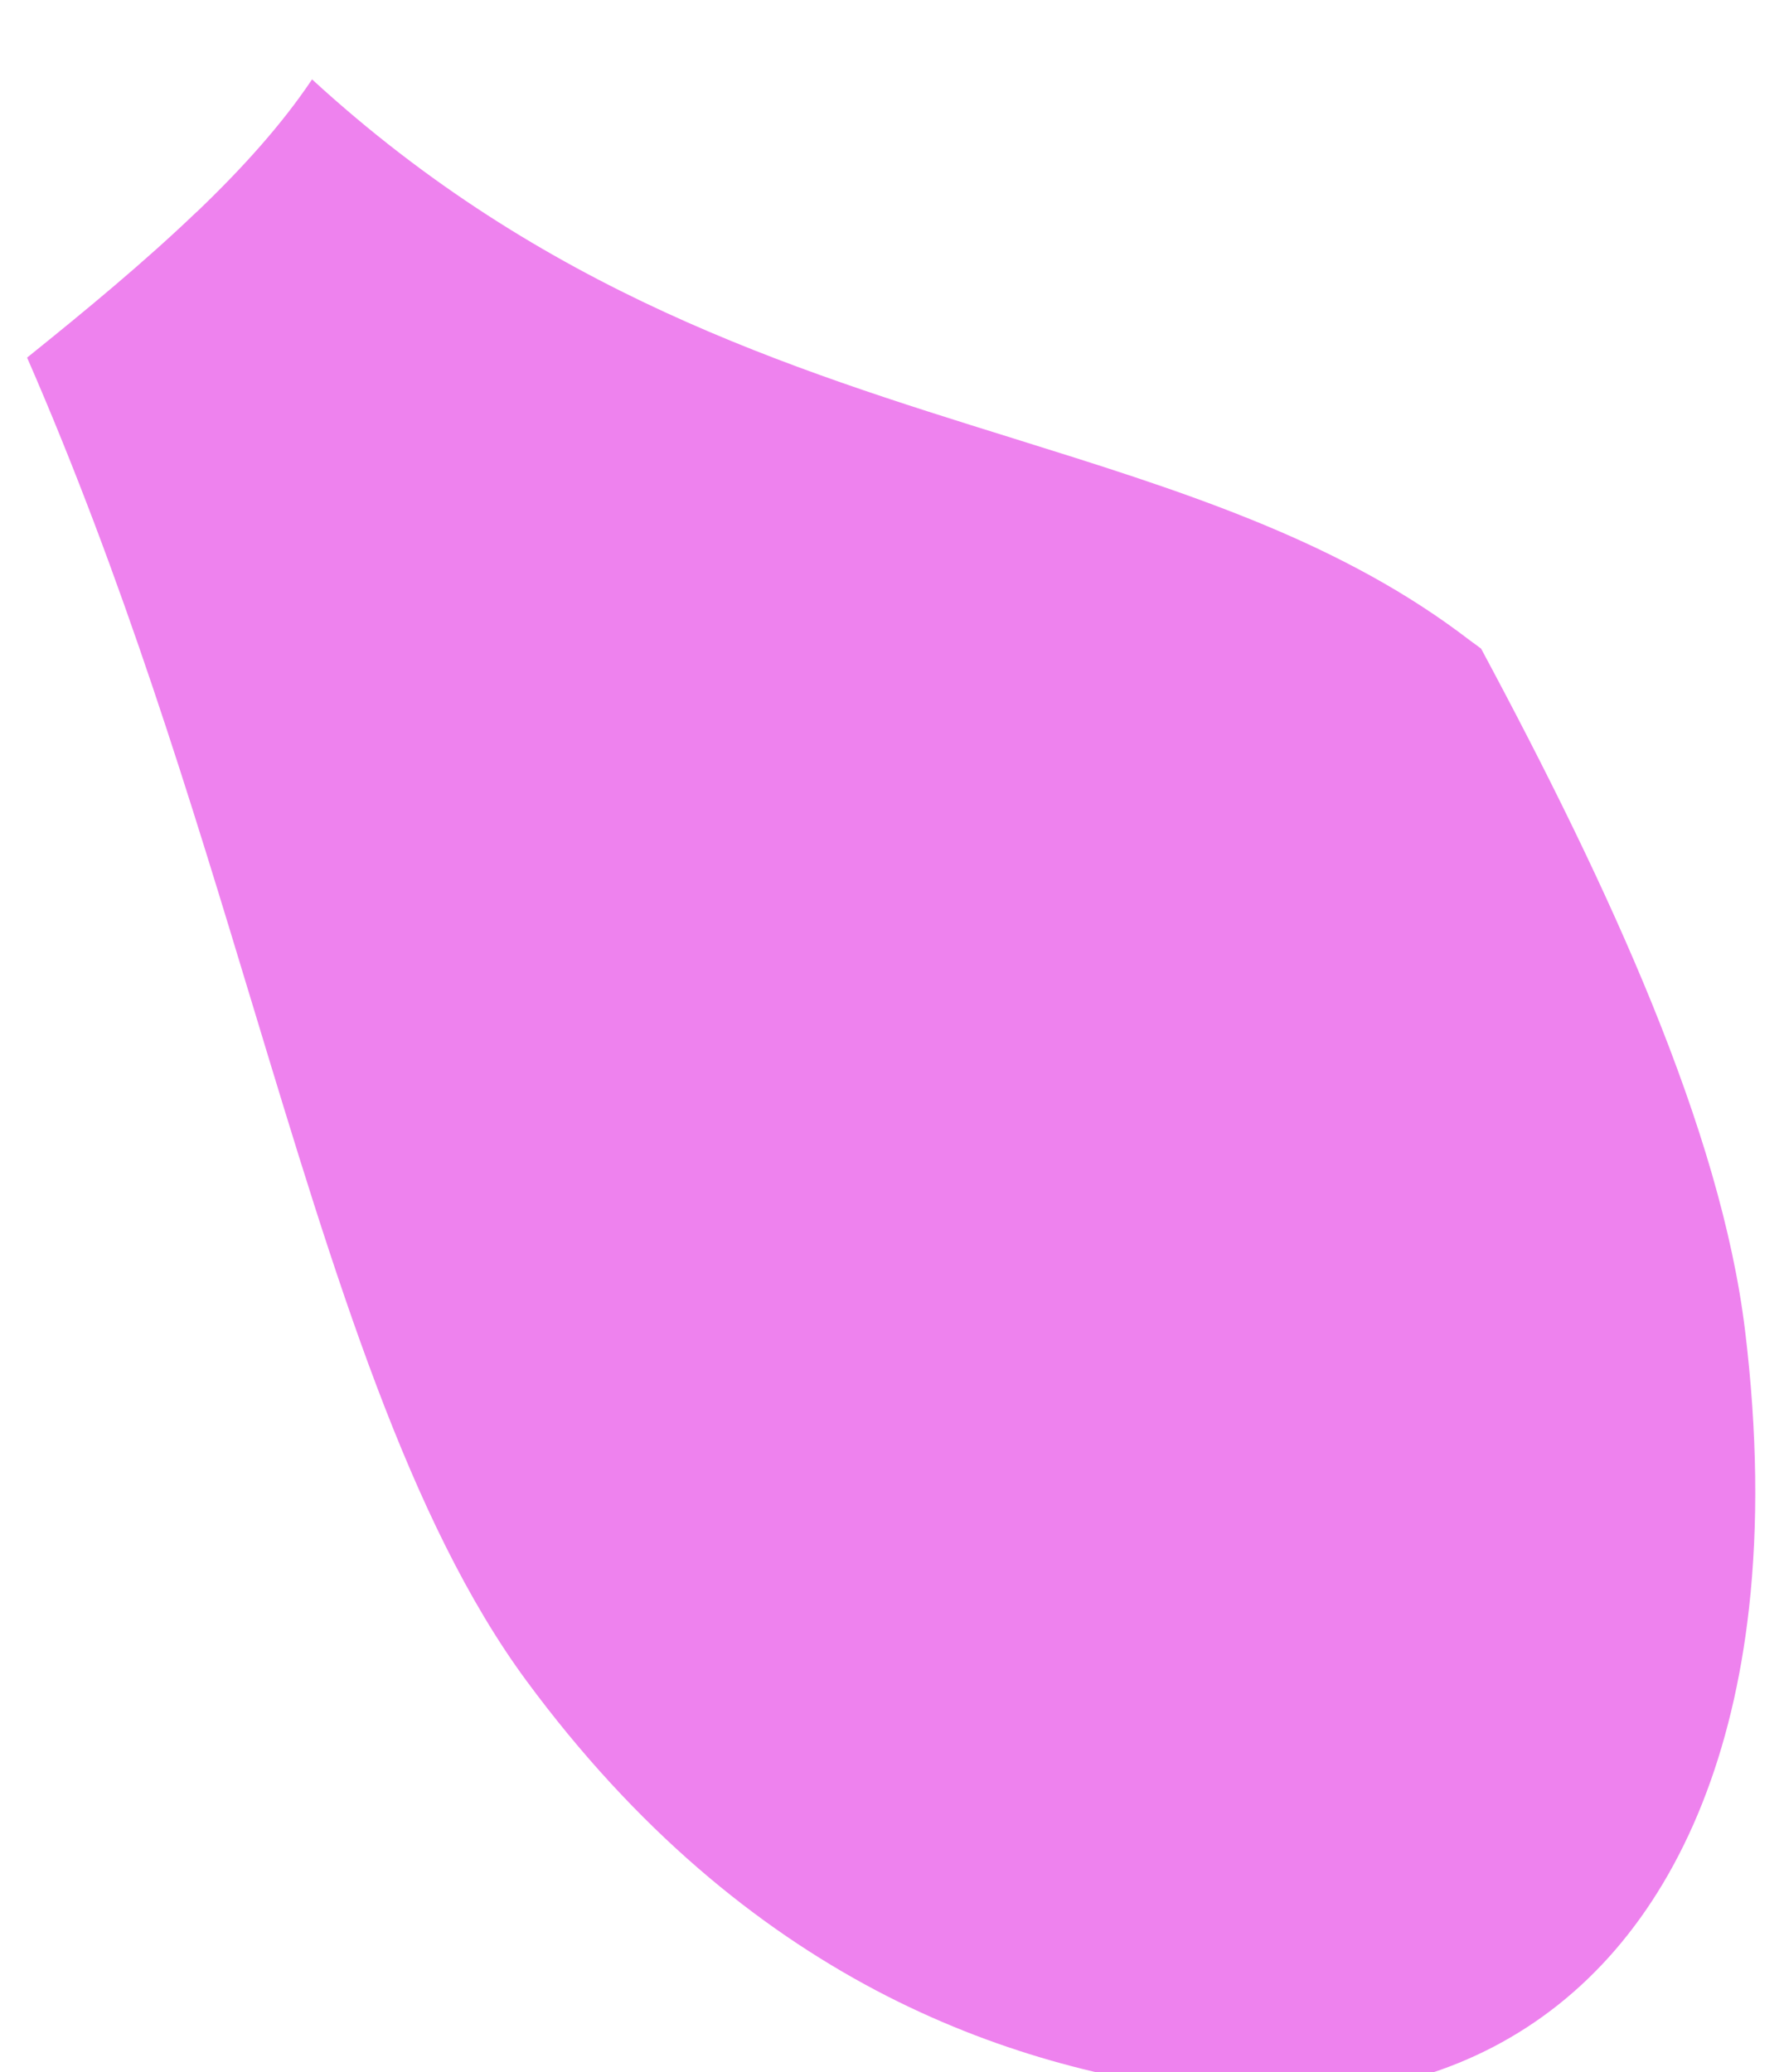 <?xml version="1.0" encoding="UTF-8" standalone="no"?>
<!DOCTYPE svg PUBLIC "-//W3C//DTD SVG 1.1//EN" "http://www.w3.org/Graphics/SVG/1.1/DTD/svg11.dtd">
<svg width="100%" height="100%" viewBox="0 0 31 36" version="1.1" xmlns="http://www.w3.org/2000/svg" xmlns:xlink="http://www.w3.org/1999/xlink" xml:space="preserve" xmlns:serif="http://www.serif.com/" style="fill-rule:evenodd;clip-rule:evenodd;stroke-linejoin:round;stroke-miterlimit:2;">
    <g transform="matrix(1,0,0,1,-127,-407)">
        <g id="path12482" transform="matrix(0.265,0,0,0.265,76.772,99.752)">
            <path d="M191.316,1182.87C197.641,1197.36 202.057,1211.94 206.131,1225.4C211.541,1243.27 216.348,1259.15 224.047,1269.6C231.288,1279.42 239.196,1285.8 246.973,1289.91C254.732,1294 262.39,1295.85 269.136,1296.6C272.097,1296.93 274.94,1296.93 277.634,1296.6C284.775,1295.74 290.866,1292.56 295.42,1287.3C300.062,1281.94 303.161,1274.38 304.228,1264.85C304.836,1259.42 304.779,1253.34 303.968,1246.66C303.172,1240.1 300.974,1232.89 297.899,1225.31C294.842,1217.78 290.926,1209.9 286.659,1201.95C286.285,1201.67 286.248,1201.64 286.147,1201.57L286.138,1201.57C284.685,1200.48 285.446,1201.05 285.193,1200.86C276.792,1194.65 266.725,1191.52 256.03,1188.18C241.191,1183.56 225.182,1178.56 210.002,1164.63C208.029,1167.58 205.421,1170.47 202.443,1173.32L202.443,1173.31C199.021,1176.59 195.198,1179.75 191.317,1182.87L191.316,1182.87Z" style="fill:rgb(238,130,238);"/>
        </g>
    </g>
</svg>
